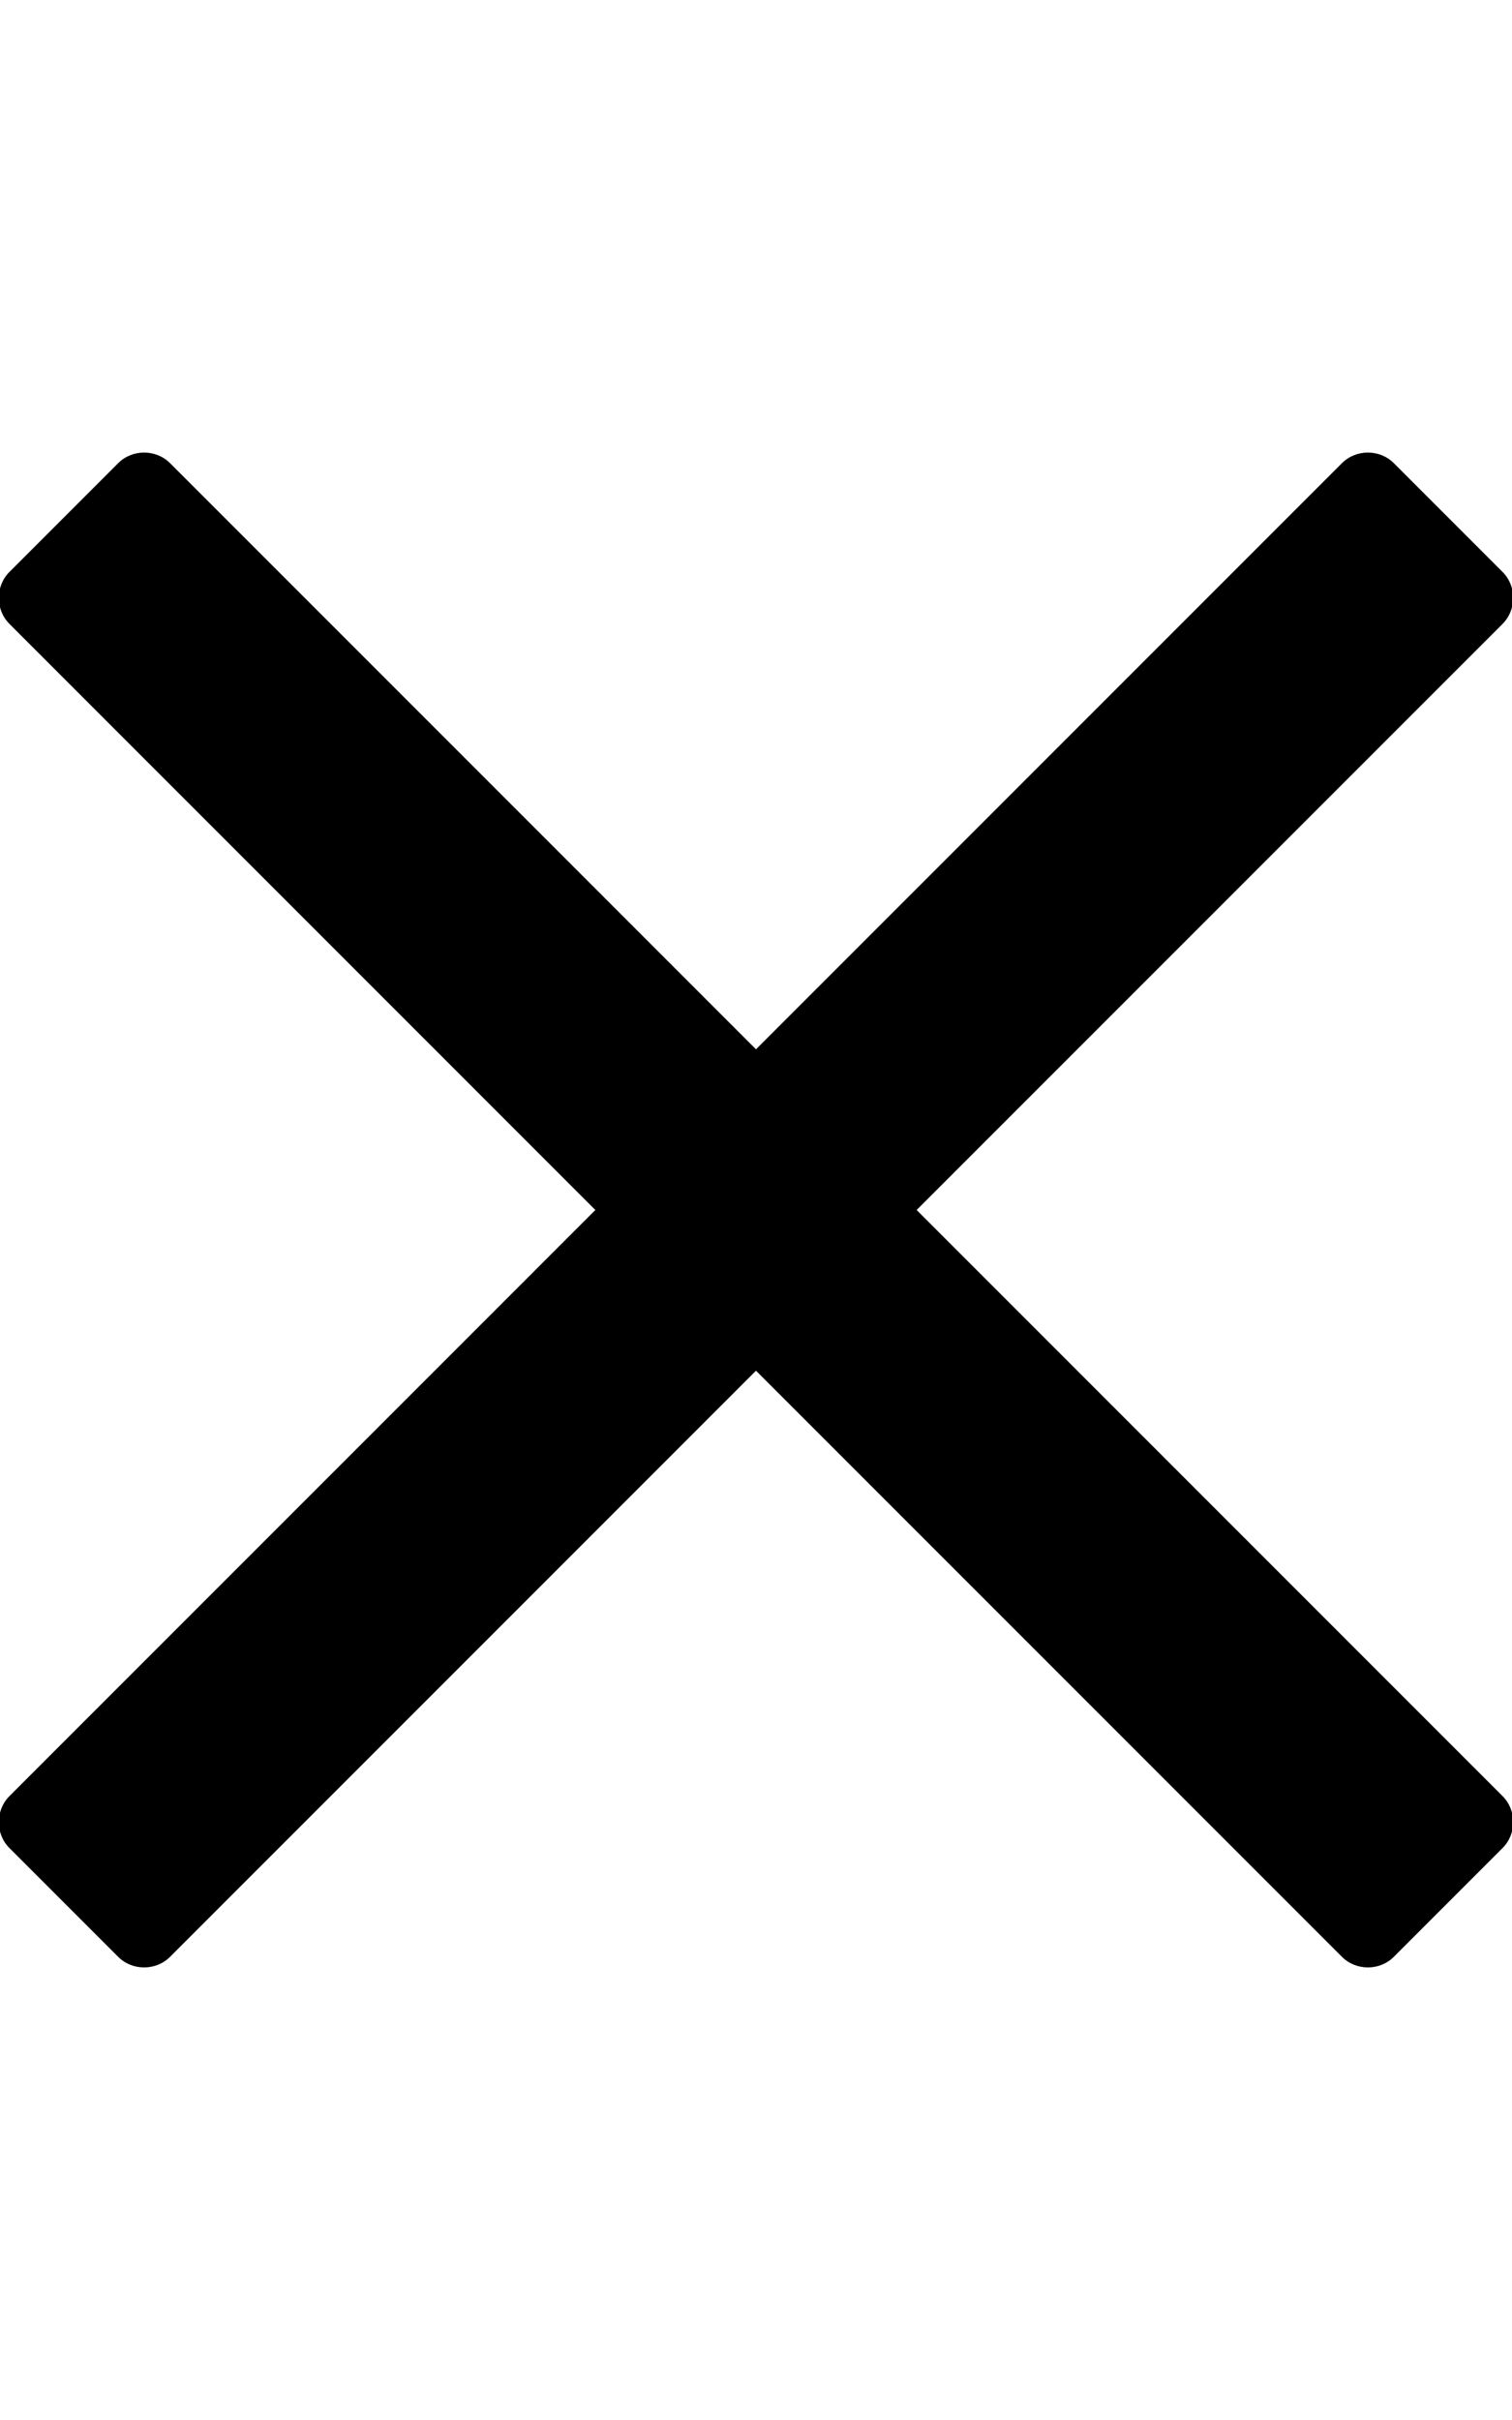 <svg xmlns="http://www.w3.org/2000/svg" viewBox="0 0 320 512">
  <path fill="currentColor" d="M194 256l103-103 21-21c3-3 3-8 0-11l-23-23c-3-3-8-3-11 0L160 222 36 98c-3-3-8-3-11 0L2 121c-3 3-3 8 0 11l124 124L2 380c-3 3-3 8 0 11l23 23c3 3 8 3 11 0l124-124 103 103 21 21c3 3 8 3 11 0l23-23c3-3 3-8 0-11L194 256z"/>
</svg>
